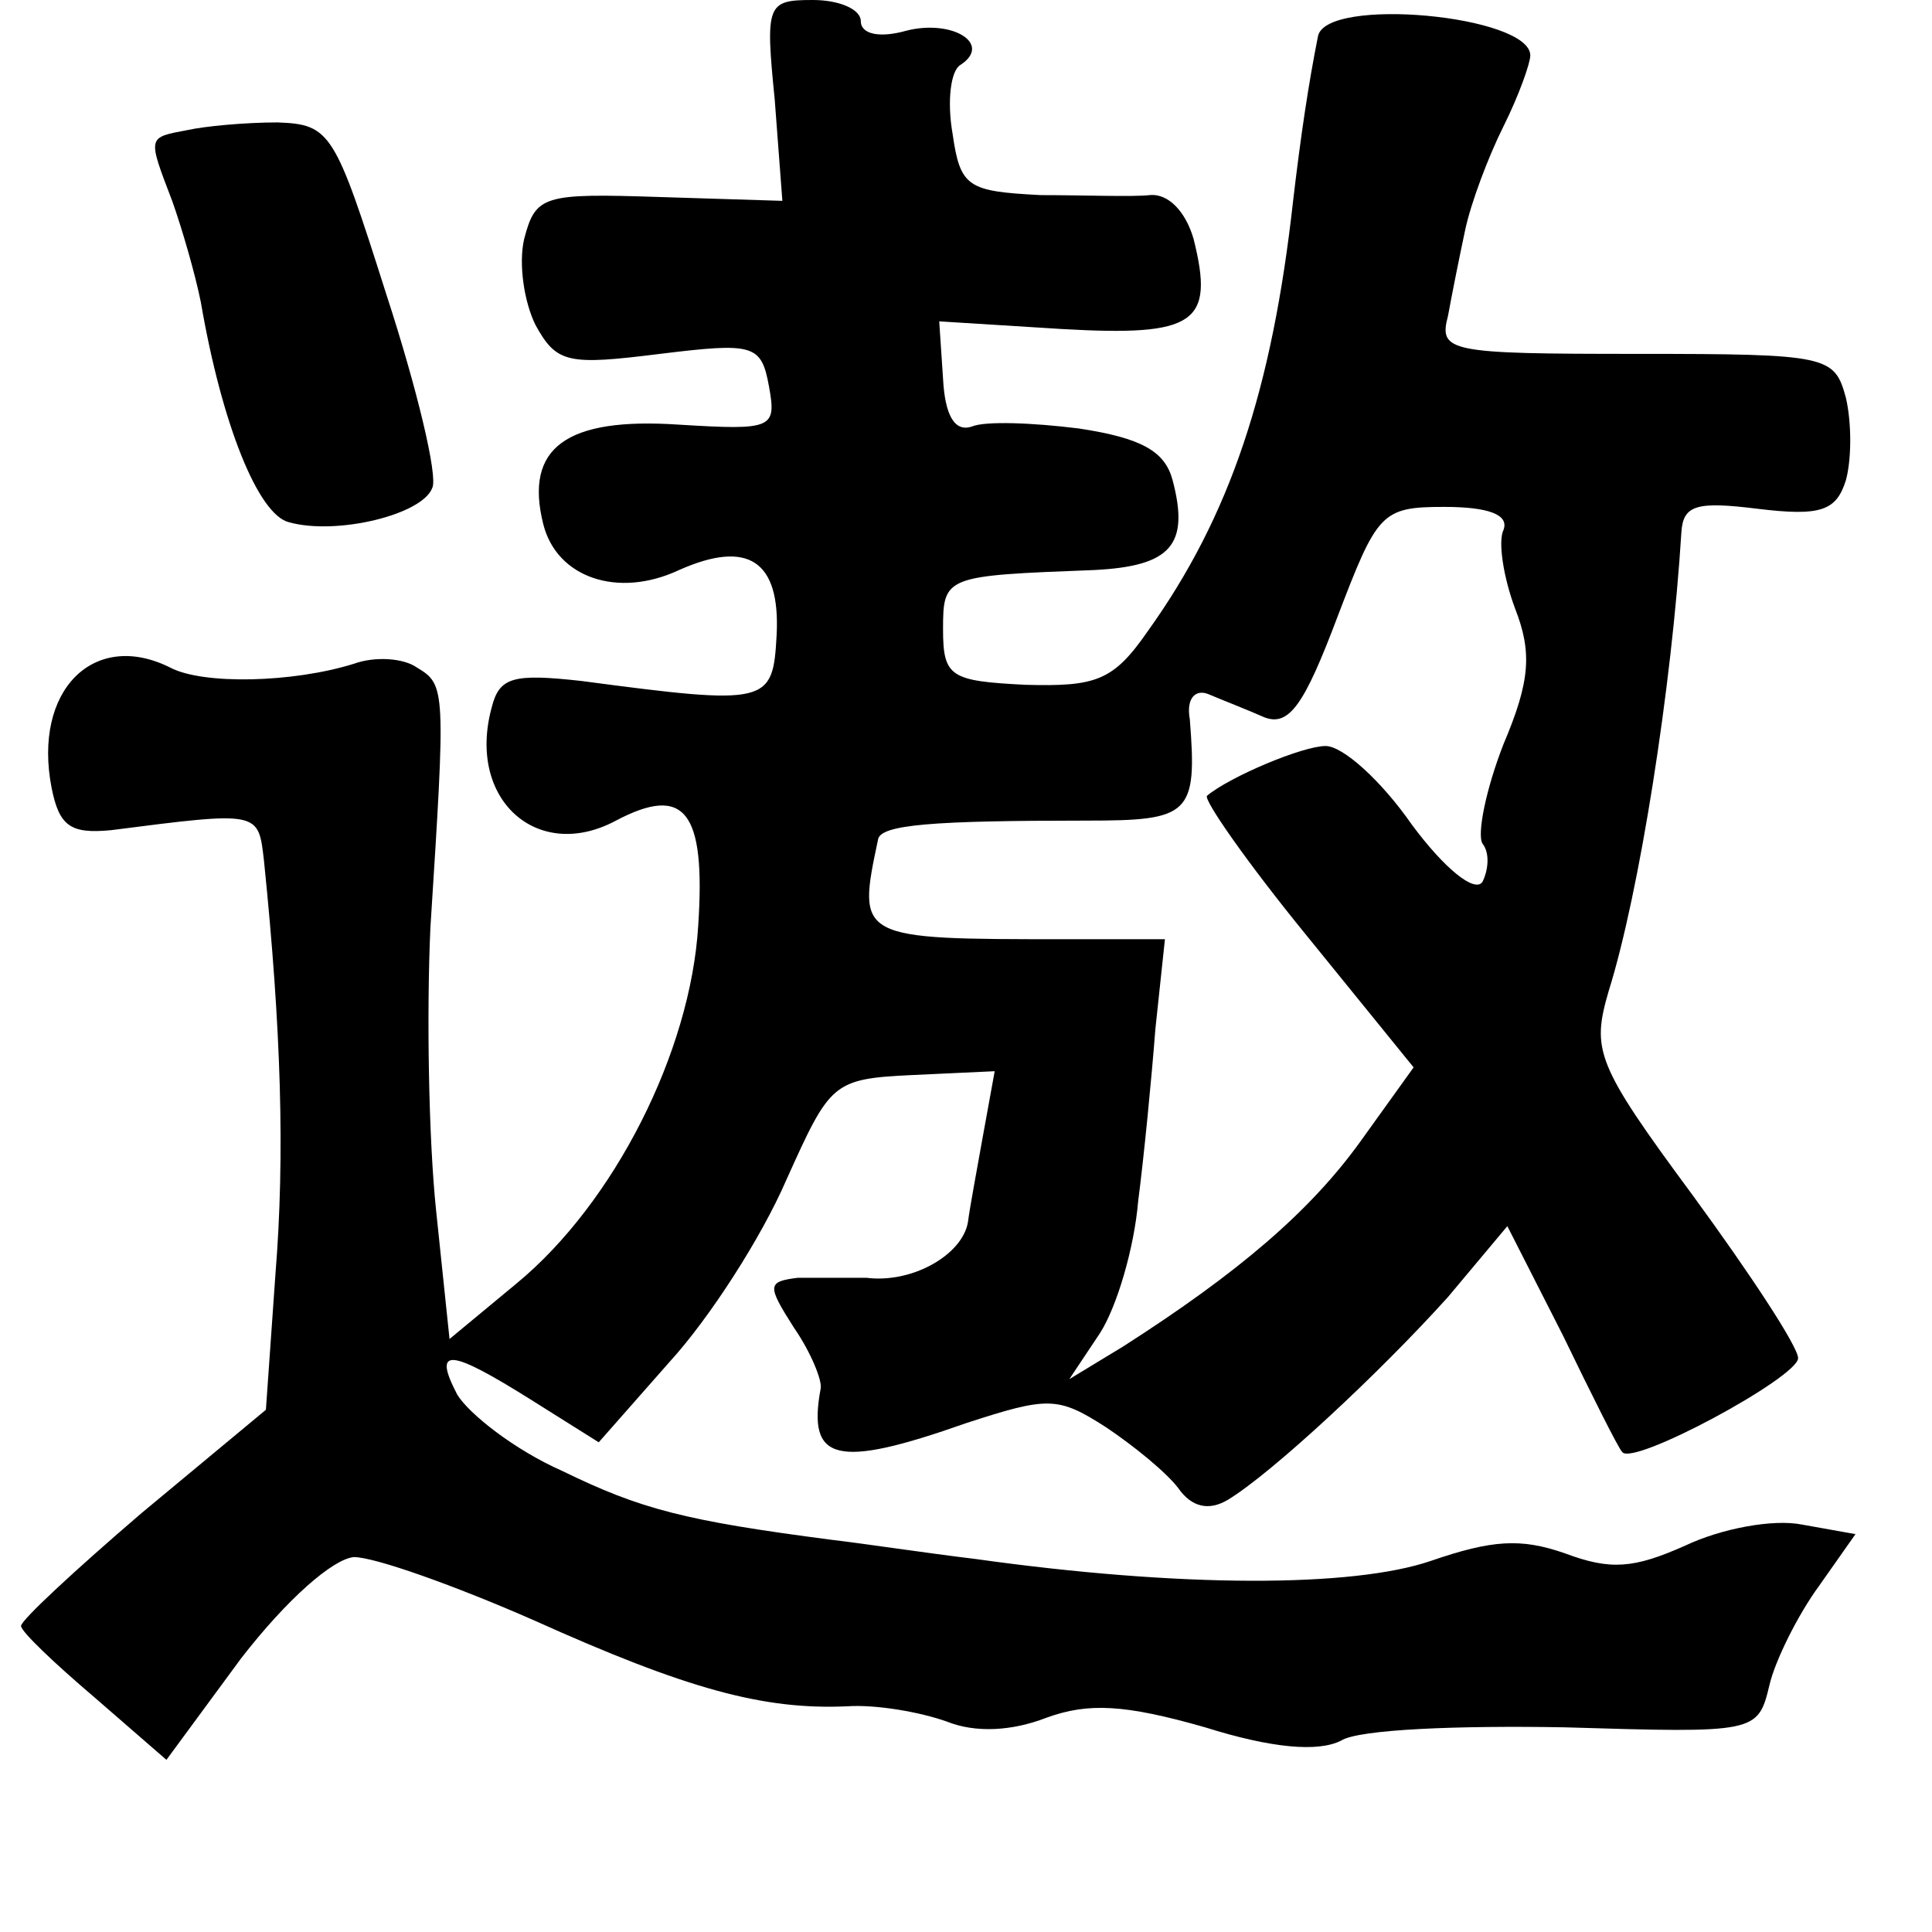 <?xml version="1.0" standalone="no"?>
<!DOCTYPE svg PUBLIC "-//W3C//DTD SVG 20010904//EN"
 "http://www.w3.org/TR/2001/REC-SVG-20010904/DTD/svg10.dtd">
<svg version="1.0" xmlns="http://www.w3.org/2000/svg"
 width="101pt" height="101pt" viewBox="0 0 101 101"
 preserveAspectRatio="xMidYMid meet">
<g transform="translate(0,101) scale(0.1,-0.1)"
fill="#000000" stroke="none">
<path d="M405 958 l4 -53 -64 2 c-61 2 -65 1 -71 -22 -3 -13 0 -33 6 -45 11
-20 17 -21 65 -15 49 6 53 5 57 -17 4 -22 2 -23 -47 -20 -59 4 -81 -12 -71
-52 7 -28 39 -39 71 -24 36 16 53 5 51 -34 -2 -36 -4 -37 -102 -24 -36 4 -43
2 -47 -14 -13 -48 24 -81 65 -59 36 19 47 5 43 -55 -4 -66 -44 -145 -95 -187
l-35 -29 -7 67 c-4 38 -5 104 -3 148 8 125 8 127 -7 136 -7 5 -22 6 -33 2 -32
-10 -79 -11 -96 -2 -40 20 -72 -12 -62 -63 4 -20 10 -24 31 -22 78 10 77 10
80 -16 9 -88 11 -154 6 -216 l-5 -71 -65 -54 c-35 -30 -63 -56 -63 -59 0 -3
18 -20 38 -37 l38 -33 39 53 c24 31 48 52 59 53 11 0 53 -15 94 -33 80 -36
120 -47 164 -45 15 1 38 -3 52 -8 15 -6 34 -5 52 2 22 8 41 7 83 -5 35 -11 59
-13 71 -7 9 6 62 8 117 7 100 -3 101 -3 107 22 3 13 15 37 26 52 l19 27 -28 5
c-15 3 -42 -2 -61 -11 -27 -12 -39 -13 -63 -4 -23 8 -38 7 -70 -4 -41 -14
-131 -14 -238 1 -25 3 -58 8 -75 10 -77 10 -100 16 -141 36 -25 11 -49 30 -55
40 -13 25 -4 24 39 -3 l35 -22 37 42 c21 23 48 65 61 95 23 51 24 53 66 55
l43 2 -6 -33 c-3 -17 -7 -38 -8 -46 -3 -17 -29 -32 -53 -29 -10 0 -26 0 -36 0
-16 -2 -16 -4 -2 -26 9 -13 15 -28 14 -32 -7 -38 8 -42 76 -18 43 14 48 14 73
-2 15 -10 32 -24 38 -32 7 -10 16 -12 26 -6 23 14 79 66 115 106 l31 37 29
-57 c15 -31 29 -59 31 -61 5 -8 92 39 92 49 0 6 -25 44 -55 85 -51 69 -53 76
-44 107 16 51 33 159 38 240 1 14 8 16 40 12 33 -4 41 -1 46 15 3 11 3 30 0
43 -6 22 -9 23 -109 23 -99 0 -104 1 -99 20 2 11 6 31 9 45 3 14 12 38 20 54
8 16 14 33 14 37 0 21 -107 31 -111 10 -5 -25 -9 -52 -13 -86 -11 -99 -33
-165 -76 -225 -18 -26 -27 -29 -64 -28 -39 2 -43 4 -43 29 0 28 1 28 79 31 40
2 50 13 41 47 -4 15 -16 22 -49 27 -24 3 -49 4 -56 1 -9 -3 -14 6 -15 25 l-2
30 64 -4 c70 -4 80 3 69 47 -4 14 -13 24 -23 23 -9 -1 -35 0 -57 0 -38 2 -42
4 -46 32 -3 17 -1 33 4 36 17 11 -4 24 -28 18 -14 -4 -24 -2 -24 5 0 6 -11 11
-25 11 -24 0 -25 -2 -20 -52z m381 -225 c-3 -6 0 -25 6 -41 9 -23 8 -38 -6
-71 -9 -23 -14 -47 -11 -52 4 -5 3 -14 0 -20 -4 -6 -20 7 -37 30 -16 23 -36
41 -45 41 -12 0 -50 -16 -62 -26 -2 -2 21 -35 52 -73 l56 -69 -28 -39 c-26
-36 -63 -68 -124 -107 l-28 -17 16 24 c9 14 18 45 20 69 3 23 7 64 9 90 l5 47
-52 0 c-109 0 -109 0 -98 52 1 8 29 10 109 10 54 0 58 3 54 53 -2 11 3 16 10
13 7 -3 20 -8 29 -12 13 -5 21 7 38 52 21 55 23 58 56 58 23 0 34 -4 31 -12z"/>
<path d="M98 942 c-21 -4 -21 -3 -8 -37 5 -14 12 -38 15 -53 11 -64 30 -111
46 -115 25 -7 70 4 75 18 3 6 -8 52 -24 101 -27 85 -29 89 -57 90 -17 0 -38
-2 -47 -4z"/>
</g>
</svg>
